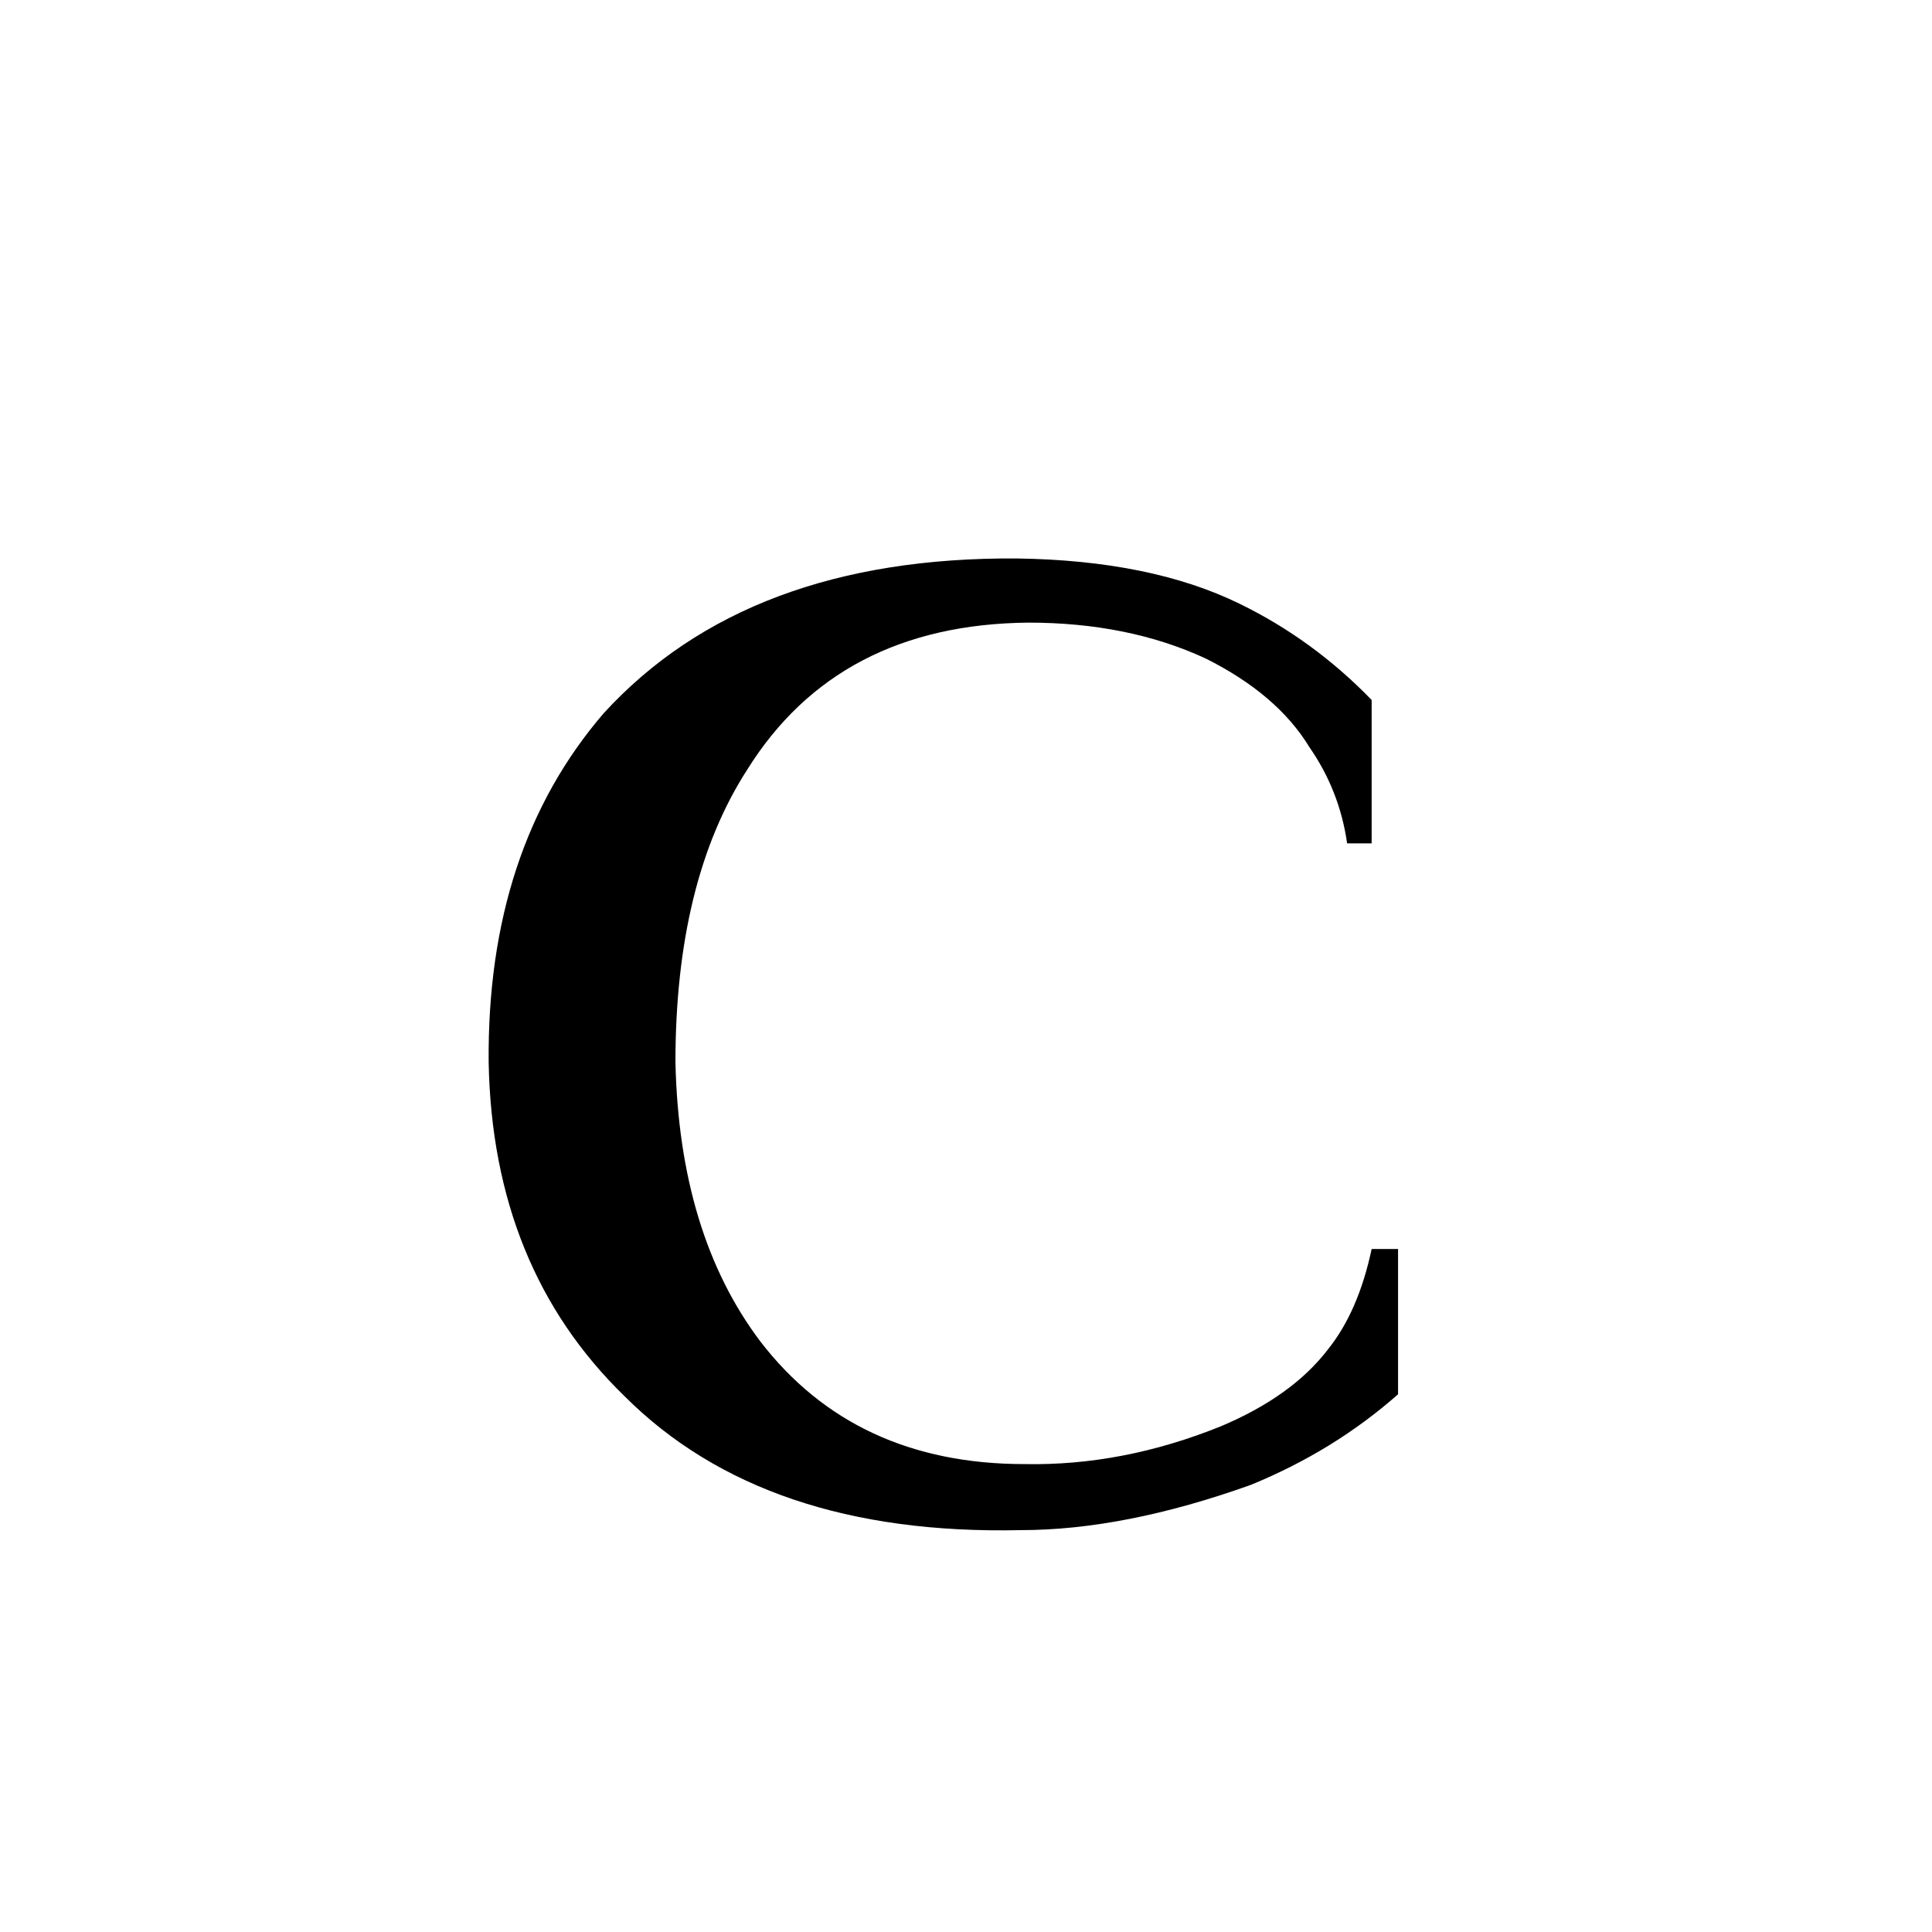 <svg xmlns="http://www.w3.org/2000/svg" viewBox="0 -800 1024 1024">
	<path fill="#000000" d="M539 -504Q610 -503 657 -480Q696 -461 727 -429V-353H714Q710 -381 694 -404Q677 -432 639 -451Q598 -470 545 -470Q444 -469 396 -392Q358 -333 358 -237Q360 -146 403 -89Q453 -24 543 -24Q595 -23 647 -44Q685 -60 704 -85Q720 -105 727 -138H741V-61Q707 -31 663 -13Q596 11 541 11Q405 14 331 -60Q261 -128 259 -237Q258 -350 320 -422Q396 -505 539 -504Z"/>
</svg>